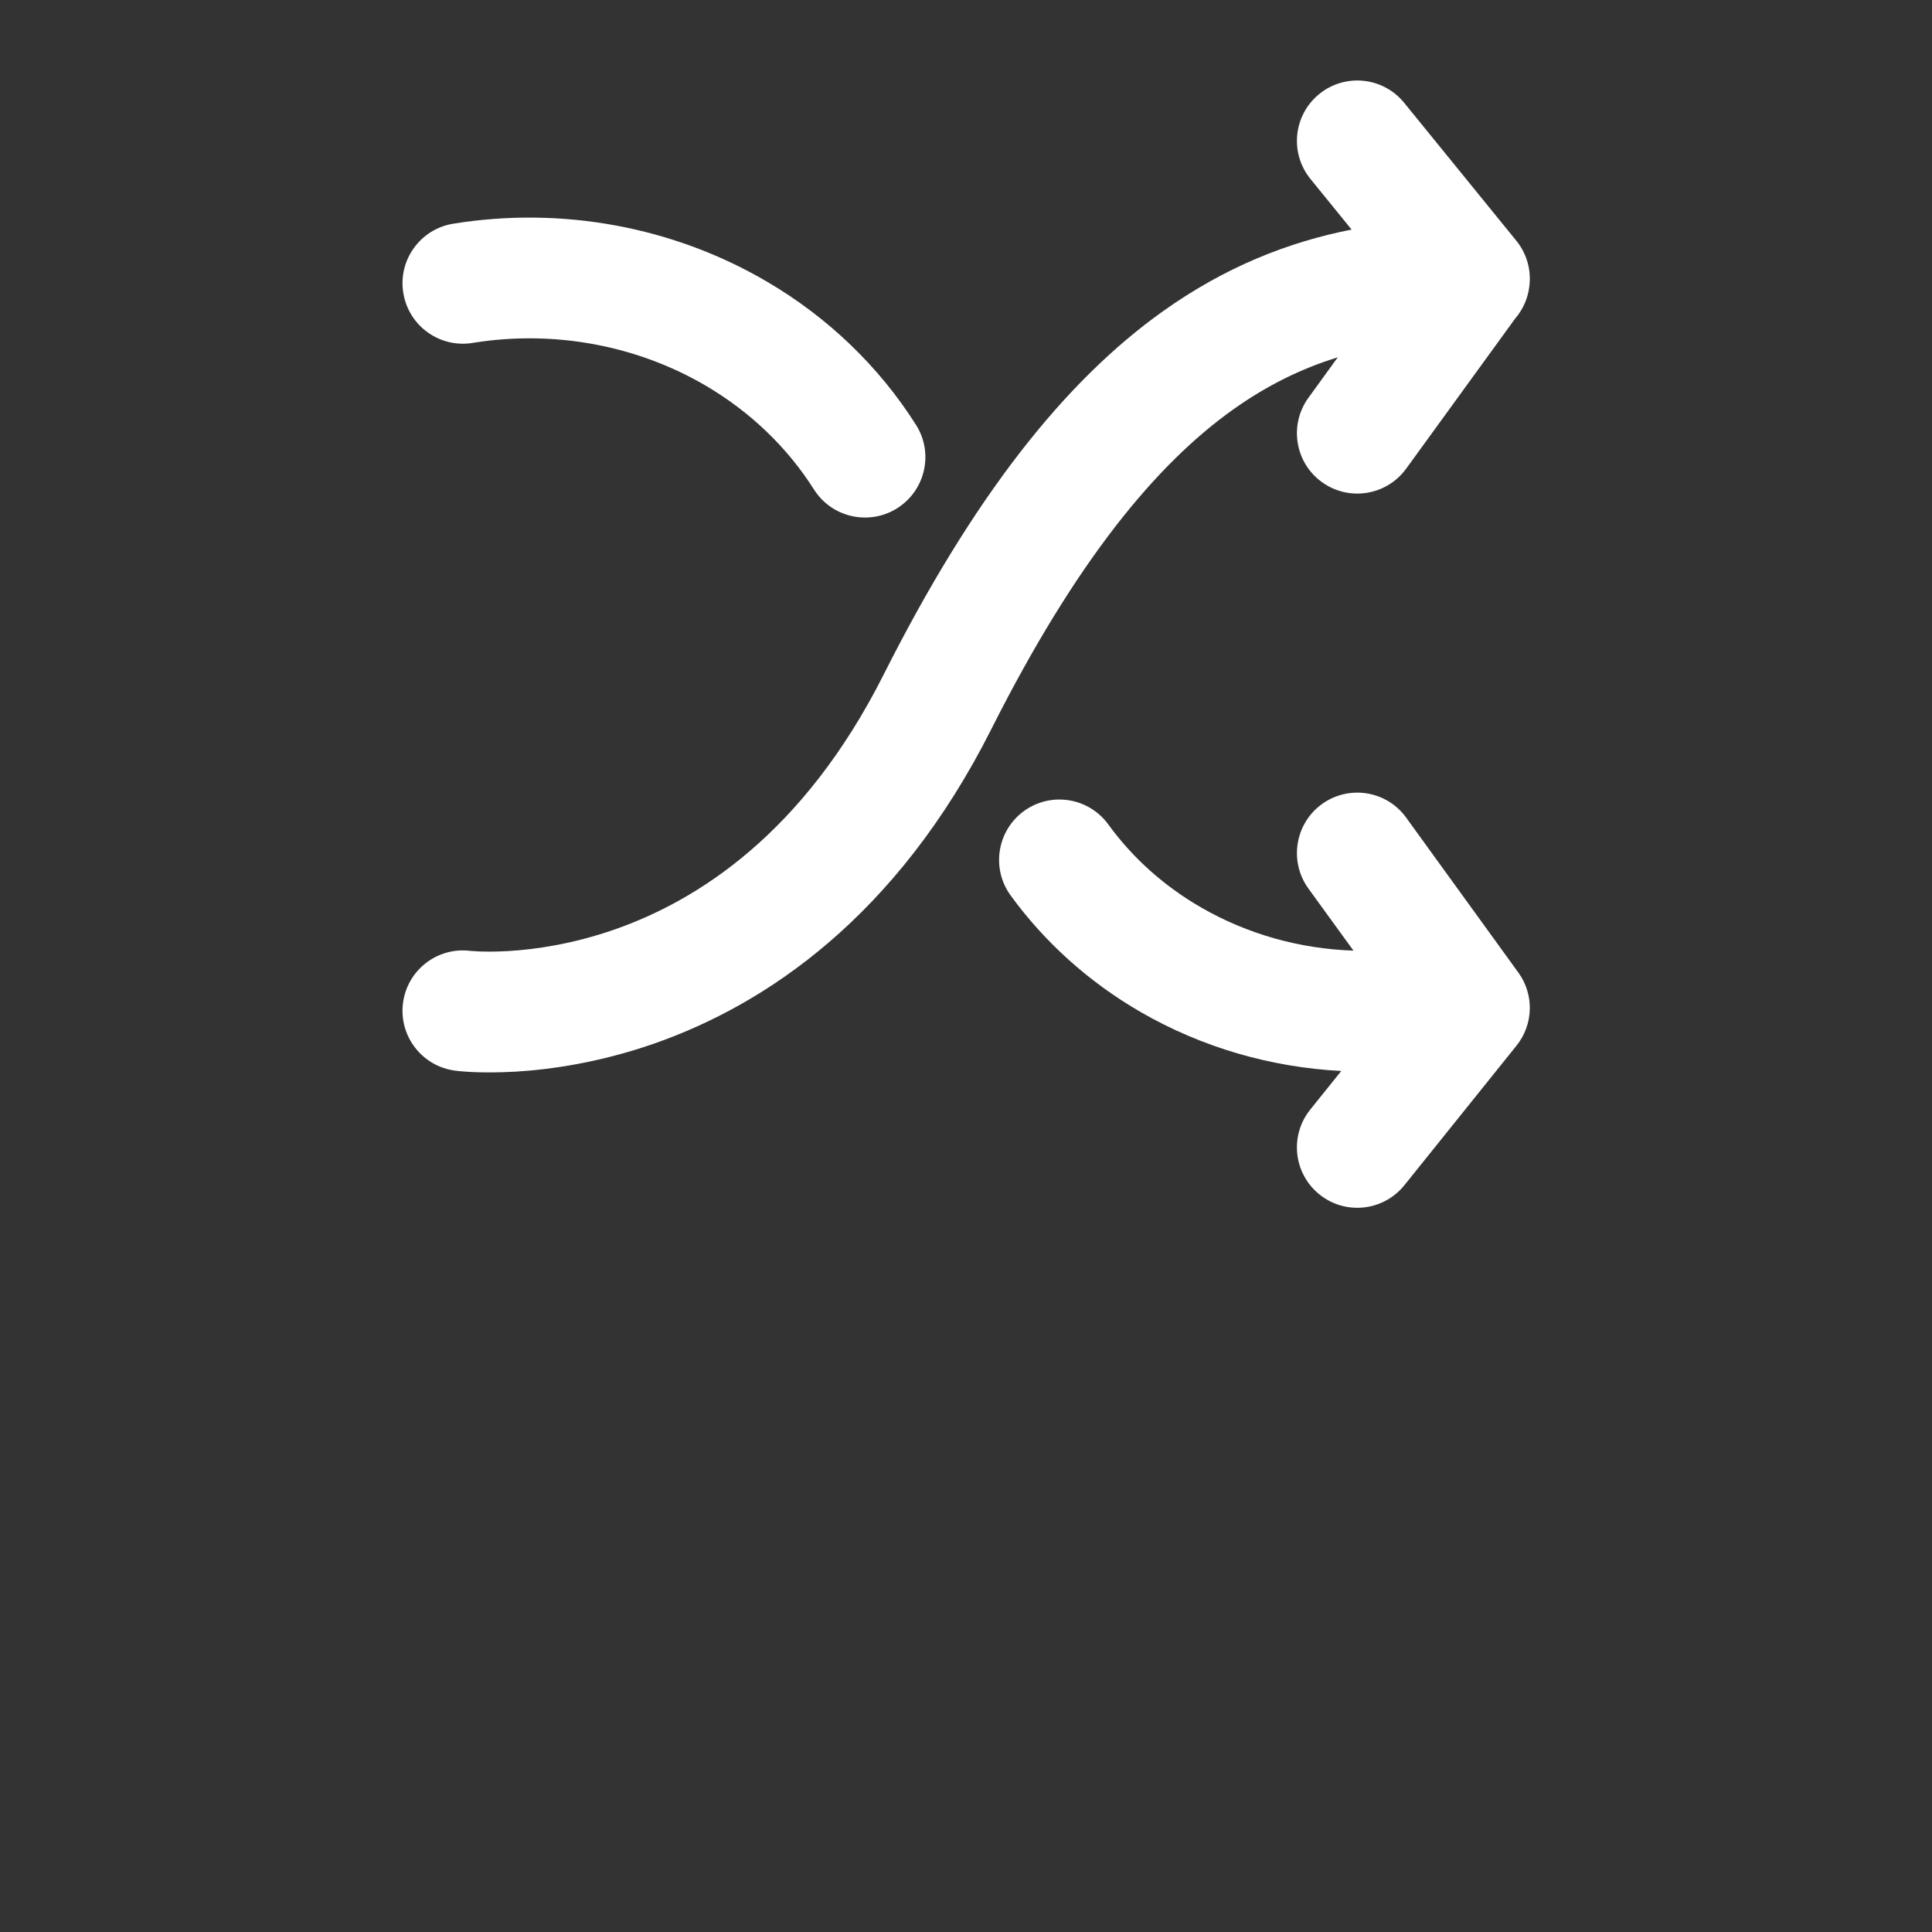 <svg width="24" height="24" viewBox="0 0 24 24" fill="none" xmlns="http://www.w3.org/2000/svg">
<rect x="0" y="0" width="24" height="24" fill="#333333" stroke="none"/>
<path fill-rule="evenodd" clip-rule="evenodd" d="M16.388 1.168C16.709 0.907 17.181 0.955 17.443 1.277L18.836 2.99C18.956 3.137 19.012 3.32 19.003 3.5C18.995 3.676 18.928 3.835 18.82 3.96L17.468 5.822C17.224 6.157 16.756 6.232 16.42 5.988C16.085 5.745 16.011 5.276 16.254 4.941L16.618 4.439C16.174 4.575 15.744 4.784 15.317 5.088C14.368 5.764 13.372 6.959 12.315 9.057C11.137 11.396 9.505 12.481 8.131 12.962C7.453 13.199 6.849 13.285 6.411 13.312C6.191 13.325 6.011 13.323 5.882 13.318C5.818 13.315 5.766 13.311 5.728 13.308C5.708 13.306 5.693 13.305 5.681 13.303L5.665 13.301L5.66 13.301L5.657 13.3L5.656 13.3C5.656 13.3 5.656 13.3 5.75 12.556L5.656 13.3C5.245 13.248 4.954 12.873 5.006 12.462C5.058 12.052 5.431 11.762 5.84 11.812L5.841 11.812L5.857 11.813C5.875 11.815 5.905 11.817 5.946 11.819C6.029 11.822 6.158 11.824 6.321 11.814C6.649 11.794 7.112 11.729 7.636 11.546C8.666 11.186 9.982 10.353 10.976 8.382C12.091 6.169 13.223 4.738 14.447 3.866C15.218 3.317 16 3.007 16.79 2.852L16.279 2.223C16.018 1.902 16.066 1.43 16.388 1.168ZM8.769 4.792C7.91 4.288 6.877 4.096 5.87 4.26C5.461 4.326 5.076 4.048 5.01 3.639C4.943 3.231 5.221 2.845 5.63 2.779C6.976 2.561 8.363 2.815 9.528 3.499C10.289 3.945 10.922 4.556 11.379 5.278C11.601 5.628 11.496 6.091 11.146 6.313C10.796 6.534 10.333 6.43 10.111 6.08C9.785 5.565 9.328 5.121 8.769 4.792ZM12.72 10.075C13.055 9.832 13.524 9.906 13.768 10.242C14.066 10.652 14.456 11.005 14.921 11.273C15.492 11.603 16.145 11.787 16.813 11.809L16.253 11.037C16.011 10.701 16.086 10.232 16.421 9.989C16.757 9.746 17.226 9.821 17.468 10.157L18.861 12.081C19.06 12.354 19.05 12.727 18.838 12.99L17.446 14.723C17.186 15.046 16.714 15.098 16.391 14.838C16.068 14.579 16.017 14.107 16.276 13.784L16.662 13.304C15.787 13.259 14.93 13.011 14.17 12.572C13.528 12.201 12.978 11.706 12.554 11.123C12.311 10.788 12.385 10.319 12.72 10.075Z" fill="white"/>
</svg>
